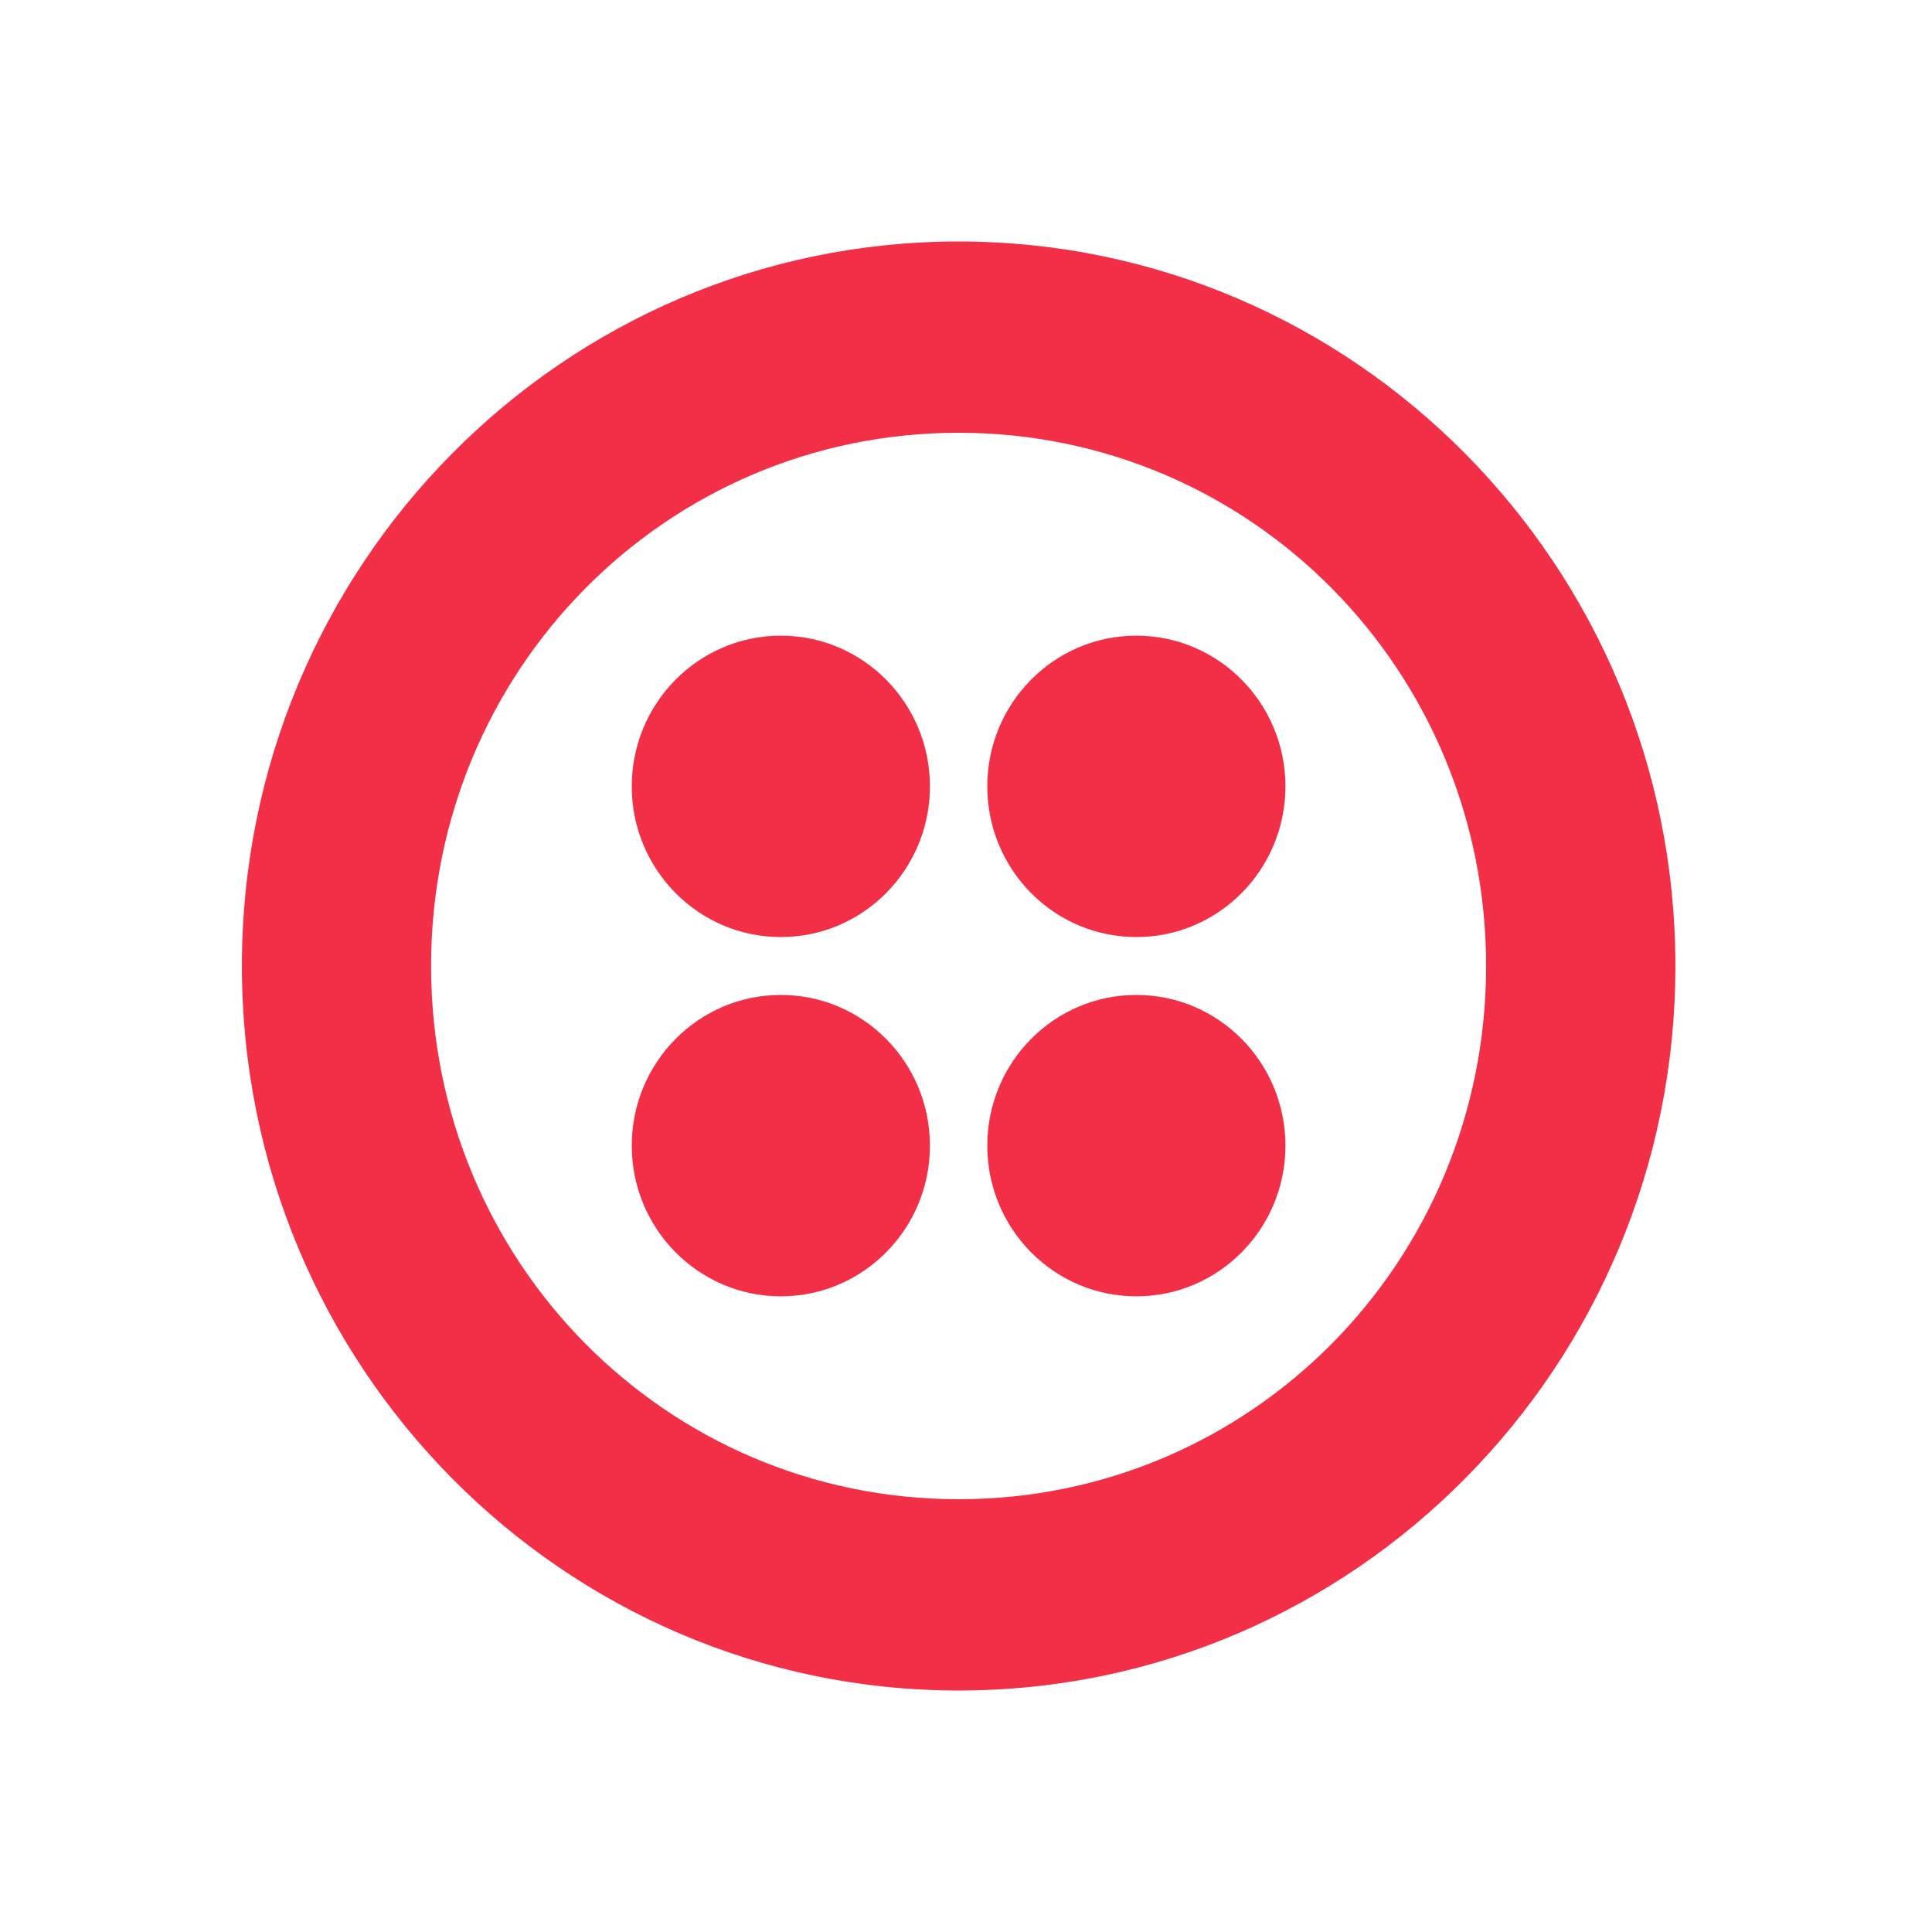 <svg xmlns="http://www.w3.org/2000/svg" width="48" height="48" fill="currentColor" viewBox="0 0 48 48">
    <path fill="#F22F46" d="M23.816 6C13.986 6 6.01 14.064 6.01 24s7.977 18 17.807 18c9.83 0 17.808-8.064 17.808-18S33.645 6 23.816 6Zm0 31.248c-7.265 0-13.106-5.904-13.106-13.248 0-7.344 5.84-13.248 13.106-13.248 7.265 0 13.106 5.904 13.106 13.248 0 7.344-5.84 13.248-13.106 13.248Z"/>
    <path fill="#F22F46" d="M28.232 23.281c2.046 0 3.704-1.676 3.704-3.744 0-2.067-1.658-3.744-3.704-3.744-2.045 0-3.703 1.677-3.703 3.744 0 2.068 1.658 3.744 3.703 3.744Zm0 8.926c2.046 0 3.704-1.676 3.704-3.744 0-2.068-1.658-3.744-3.704-3.744-2.045 0-3.703 1.676-3.703 3.744 0 2.068 1.658 3.744 3.703 3.744Zm-8.832 0c2.045 0 3.704-1.676 3.704-3.744 0-2.068-1.659-3.744-3.704-3.744-2.046 0-3.704 1.676-3.704 3.744 0 2.068 1.658 3.744 3.704 3.744Zm0-8.926c2.045 0 3.704-1.676 3.704-3.744 0-2.067-1.659-3.744-3.704-3.744-2.046 0-3.704 1.677-3.704 3.744 0 2.068 1.658 3.744 3.704 3.744Z"/>
</svg>
